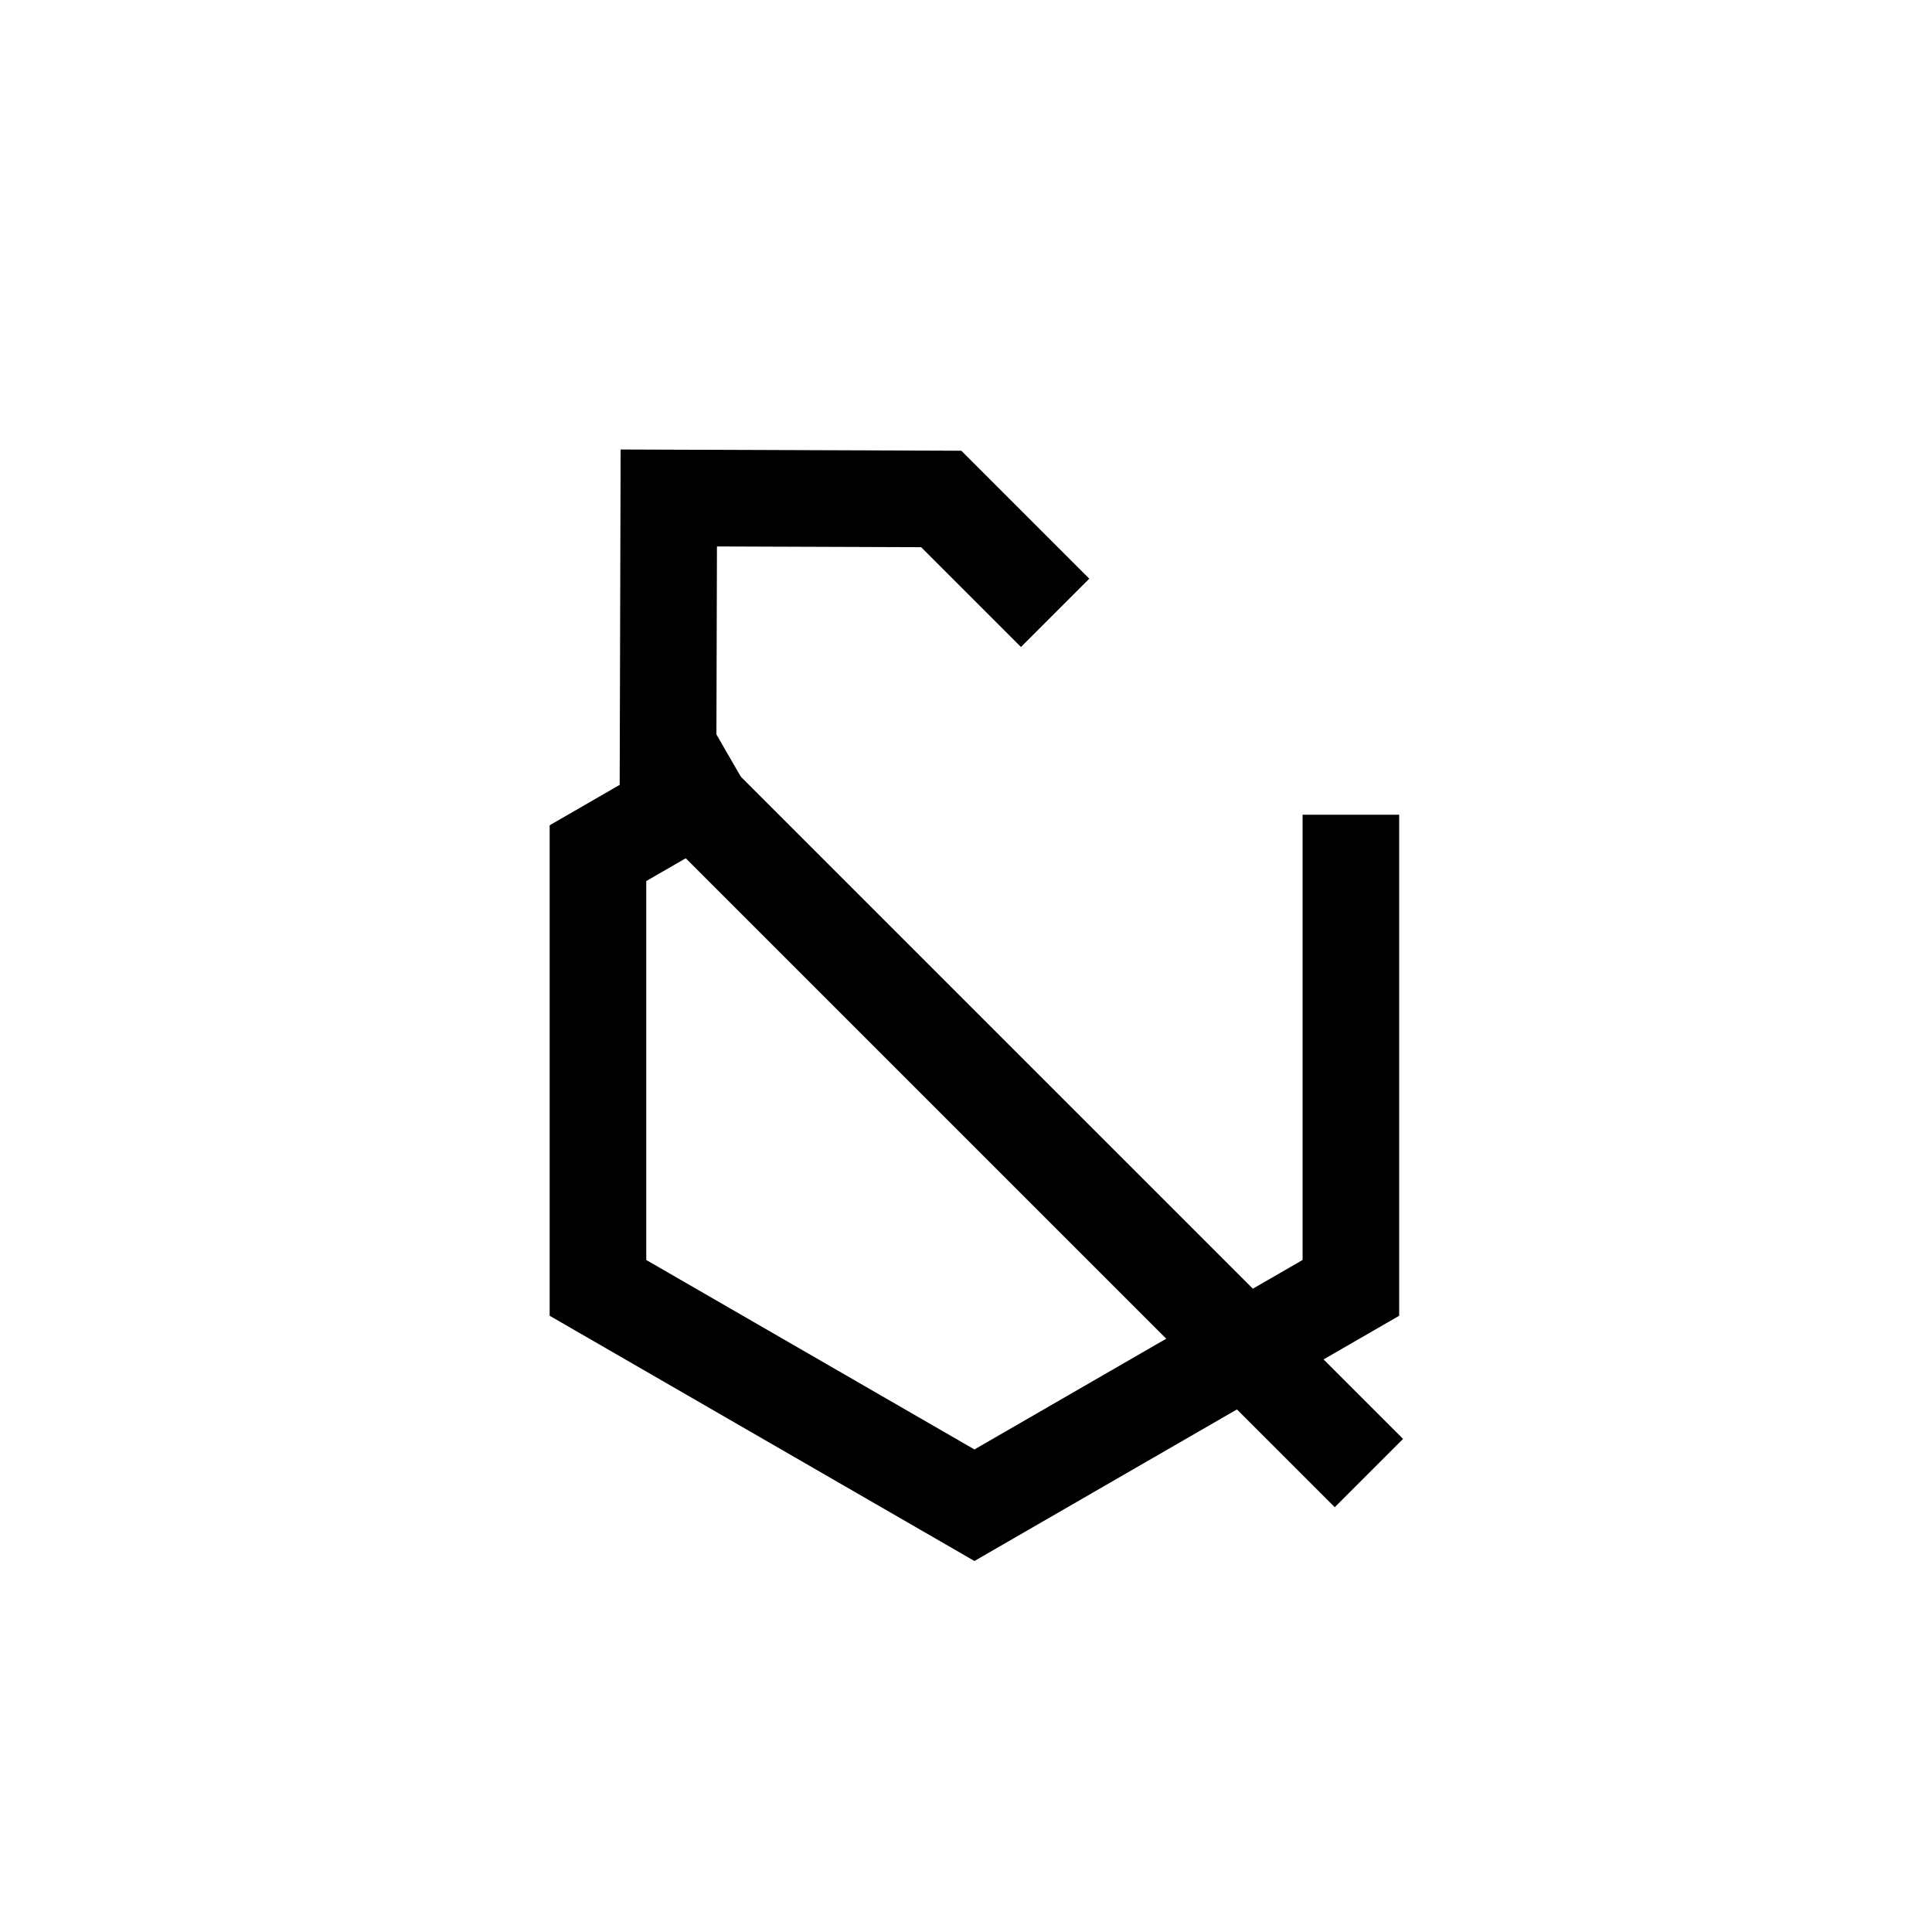 <svg viewBox="0 0 80 80" fill="none">
  <path d="M55.269 59.582L27.661 31.975L27.693 20.62L38.975 20.661L41.952 23.638L42.276 23.962" stroke="currentColor" stroke-width="4" stroke-linecap="square" />
  <path d="M40.349 62.328L41.349 64.06L40.349 64.638L39.349 64.06L40.349 62.328ZM55.937 53.328H57.937V54.483L56.937 55.06L55.937 53.328ZM53.937 35.737V33.737H57.937V35.737H53.937ZM24.76 35.328H22.76V34.173L23.76 33.596L24.76 35.328ZM24.76 53.328L23.76 55.06L22.76 54.483V53.328H24.76ZM27.836 31.243L29.568 30.243L31.568 33.707L29.836 34.707L27.836 31.243ZM39.349 60.596L54.937 51.596L56.937 55.06L41.349 64.06L39.349 60.596ZM53.937 53.328V35.737H57.937V53.328H53.937ZM26.76 35.328V53.328H22.76V35.328H26.76ZM25.76 51.596L41.349 60.596L39.349 64.06L23.76 55.06L25.76 51.596ZM29.836 34.707L25.76 37.06L23.76 33.596L27.836 31.243L29.836 34.707Z" fill="currentColor" />
</svg>